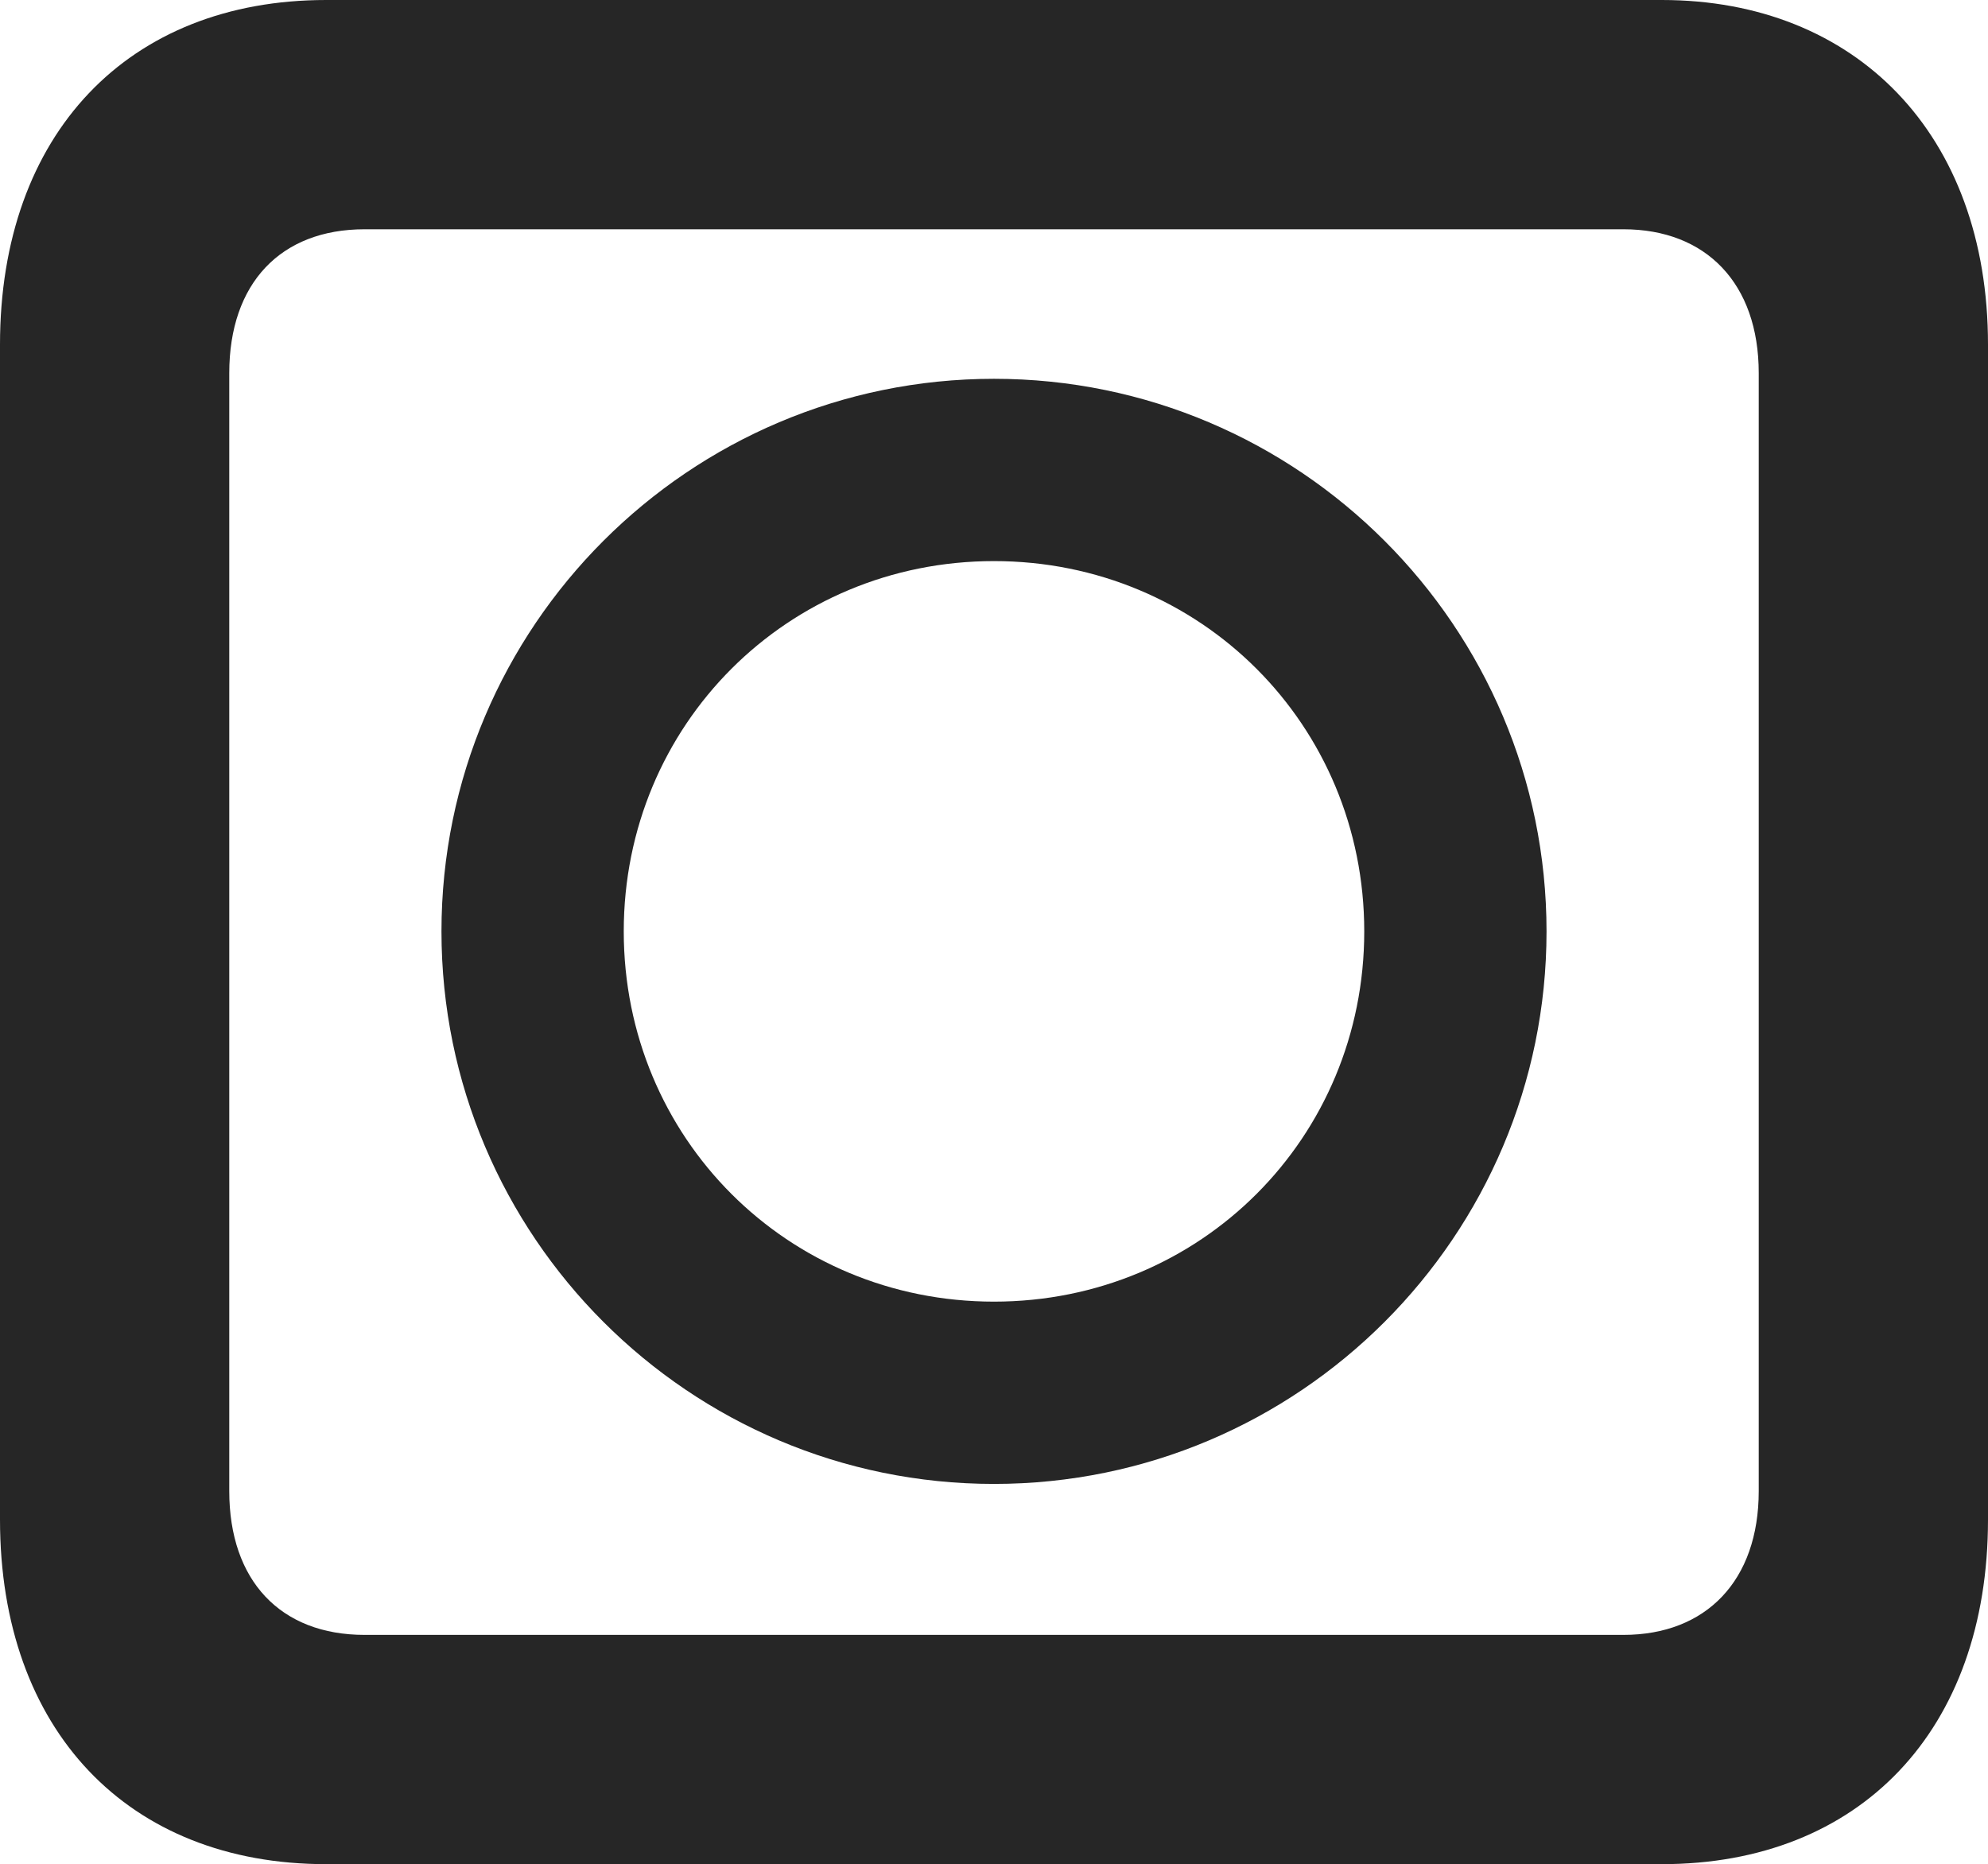 <?xml version="1.0" encoding="UTF-8"?>
<!--Generator: Apple Native CoreSVG 232.5-->
<!DOCTYPE svg
PUBLIC "-//W3C//DTD SVG 1.1//EN"
       "http://www.w3.org/Graphics/SVG/1.1/DTD/svg11.dtd">
<svg version="1.1" xmlns="http://www.w3.org/2000/svg" xmlns:xlink="http://www.w3.org/1999/xlink" width="68.164" height="63.916">
 <g>
  <rect height="63.916" opacity="0" width="68.164" x="0" y="0"/>
  <path d="M0 52.1C0 59.326 4.395 63.916 11.182 63.916L56.982 63.916C63.77 63.916 68.164 59.326 68.164 52.1L68.164 11.816C68.164 4.59 63.623 0 56.982 0L11.182 0C4.395 0 0 4.59 0 11.816ZM7.861 51.123L7.861 12.793C7.861 9.717 9.619 7.861 12.5 7.861L55.664 7.861C58.496 7.861 60.303 9.717 60.303 12.793L60.303 51.123C60.303 54.199 58.496 56.055 55.664 56.055L12.5 56.055C9.619 56.055 7.861 54.199 7.861 51.123ZM34.082 50.879C44.531 50.879 53.027 42.383 53.027 31.934C53.027 21.484 44.531 12.988 34.082 12.988C23.633 12.988 15.137 21.484 15.137 31.934C15.137 42.383 23.633 50.879 34.082 50.879ZM34.082 44.629C27.002 44.629 21.387 39.014 21.387 31.934C21.387 24.854 27.002 19.238 34.082 19.238C41.162 19.238 46.777 24.854 46.777 31.934C46.777 39.014 41.162 44.629 34.082 44.629Z" fill="#000000" fill-opacity="0.85"/>
 </g>
</svg>
